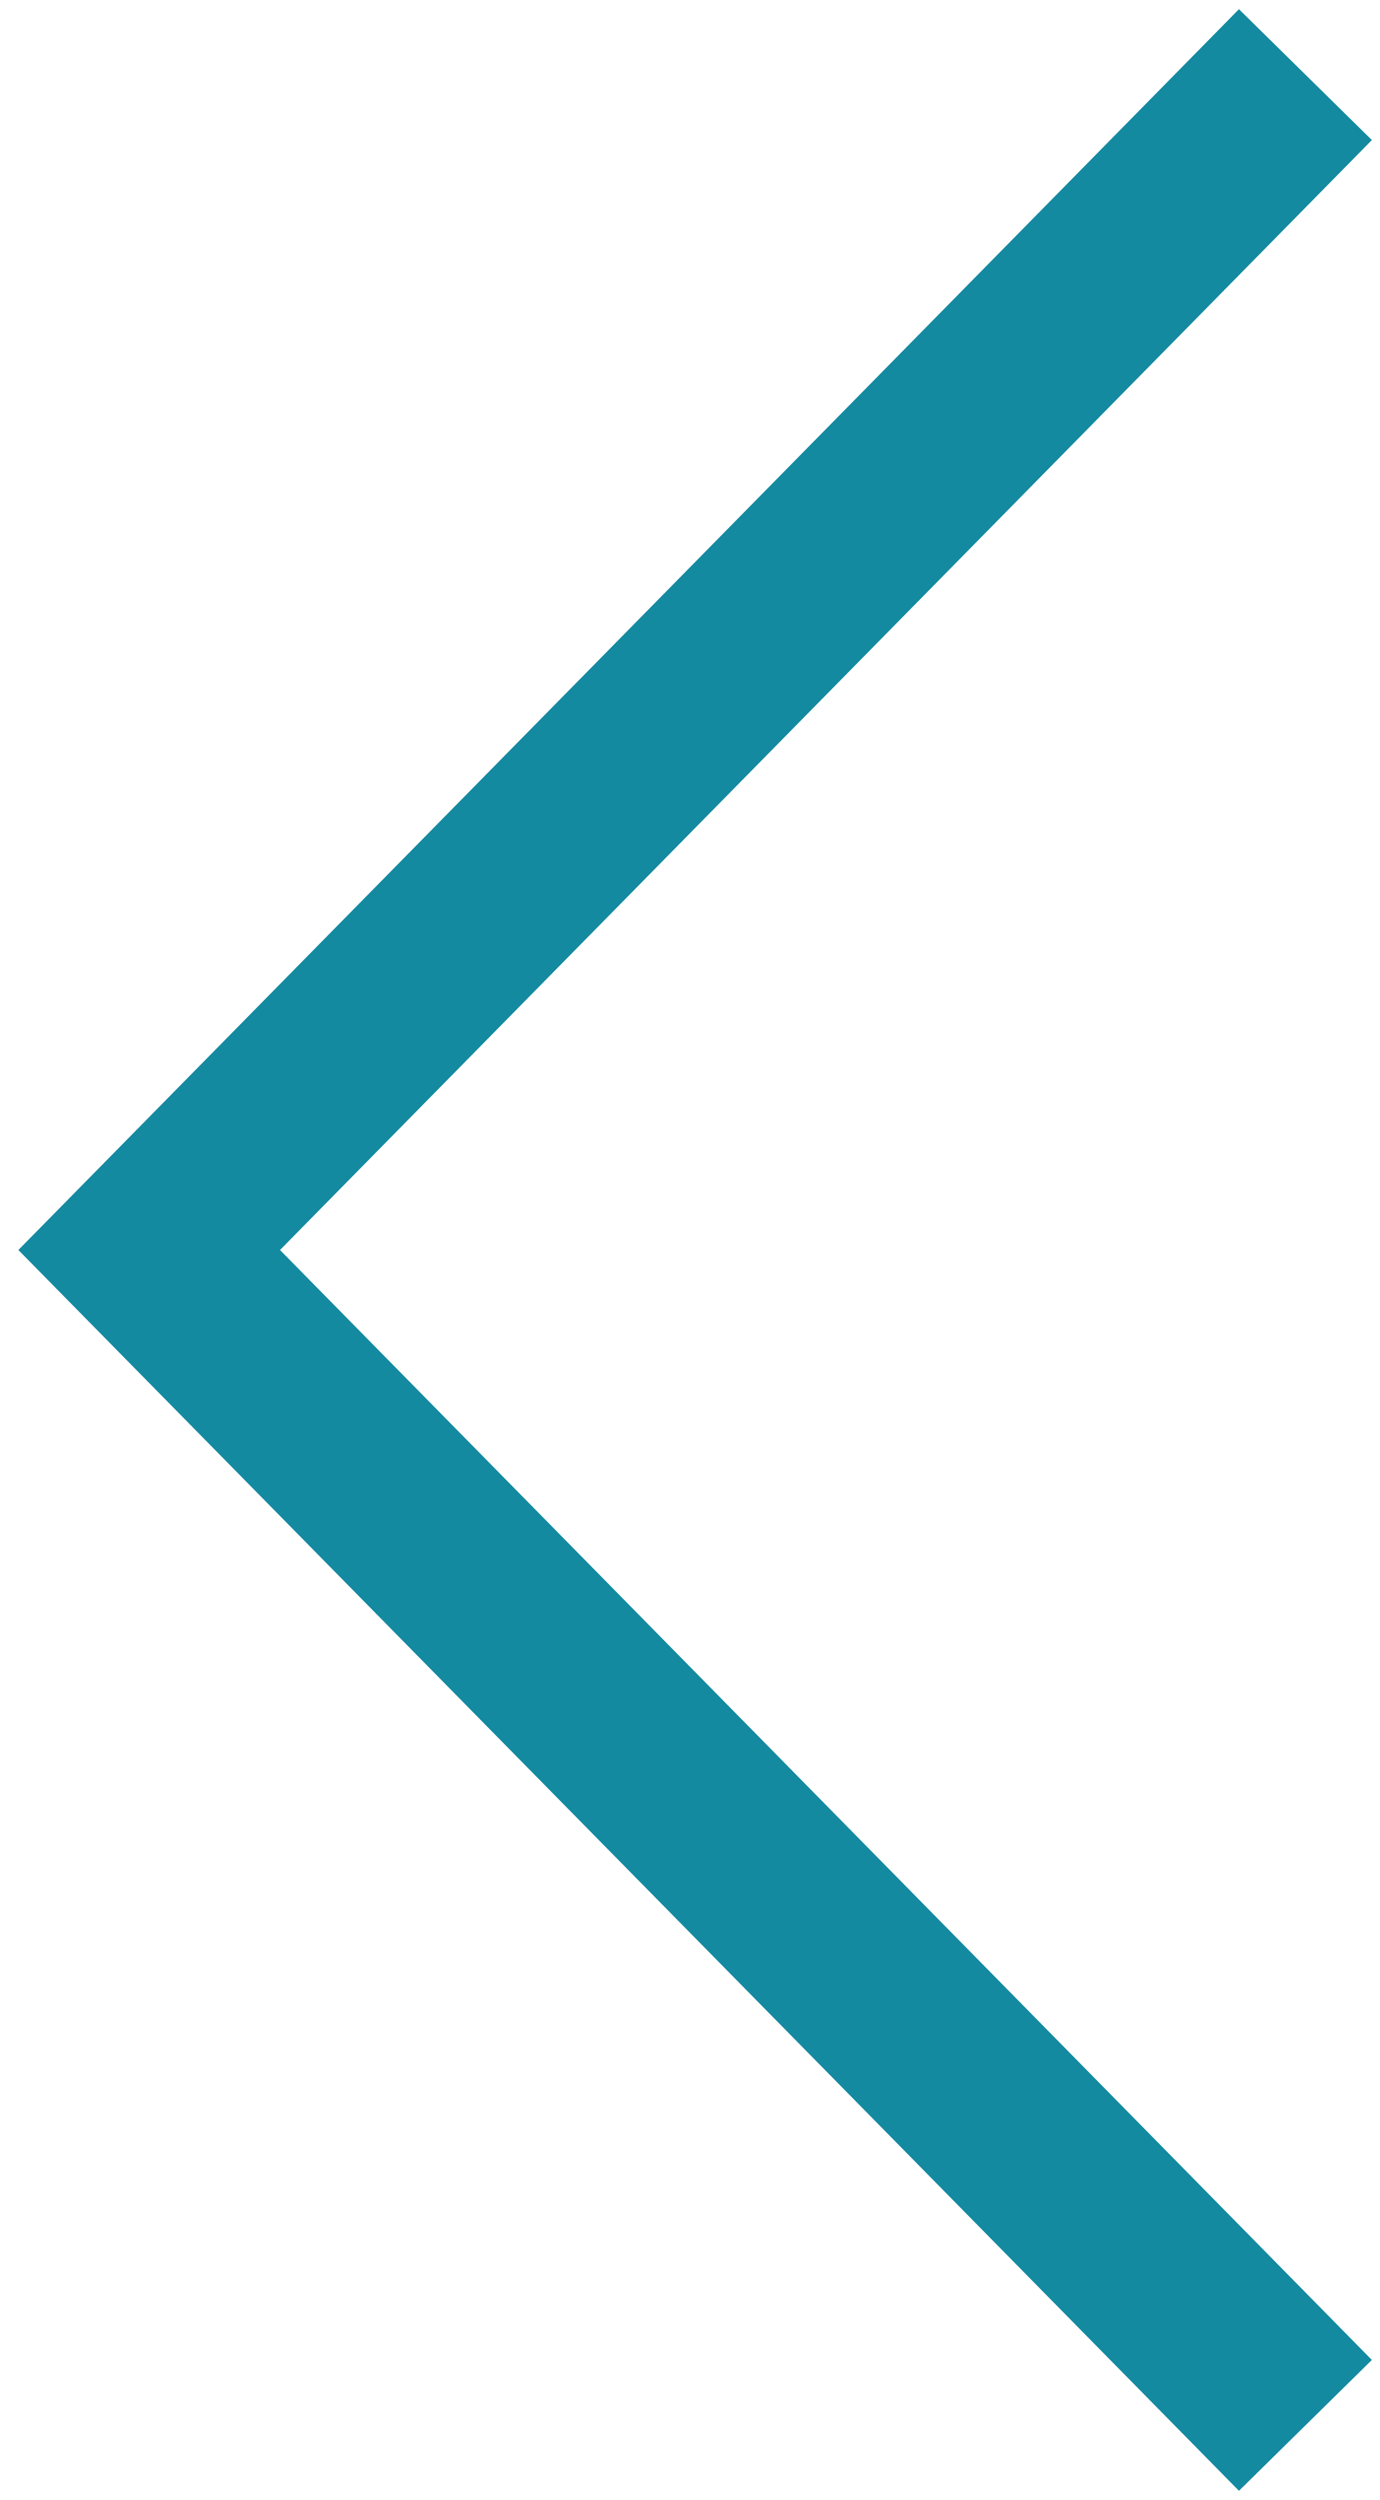 <svg width="37" height="67" viewBox="0 0 37 67" fill="none" xmlns="http://www.w3.org/2000/svg">
<g clip-path="url(#clip0_3603_16563)">
<path d="M35 65L4 33.5L35 2" stroke="#148AA1" stroke-width="5"/>
</g>
<defs>
<clipPath id="clip0_3603_16563">
<rect width="37" height="67" fill="white" transform="translate(37 67) rotate(-180)"/>
</clipPath>
</defs>
</svg>
